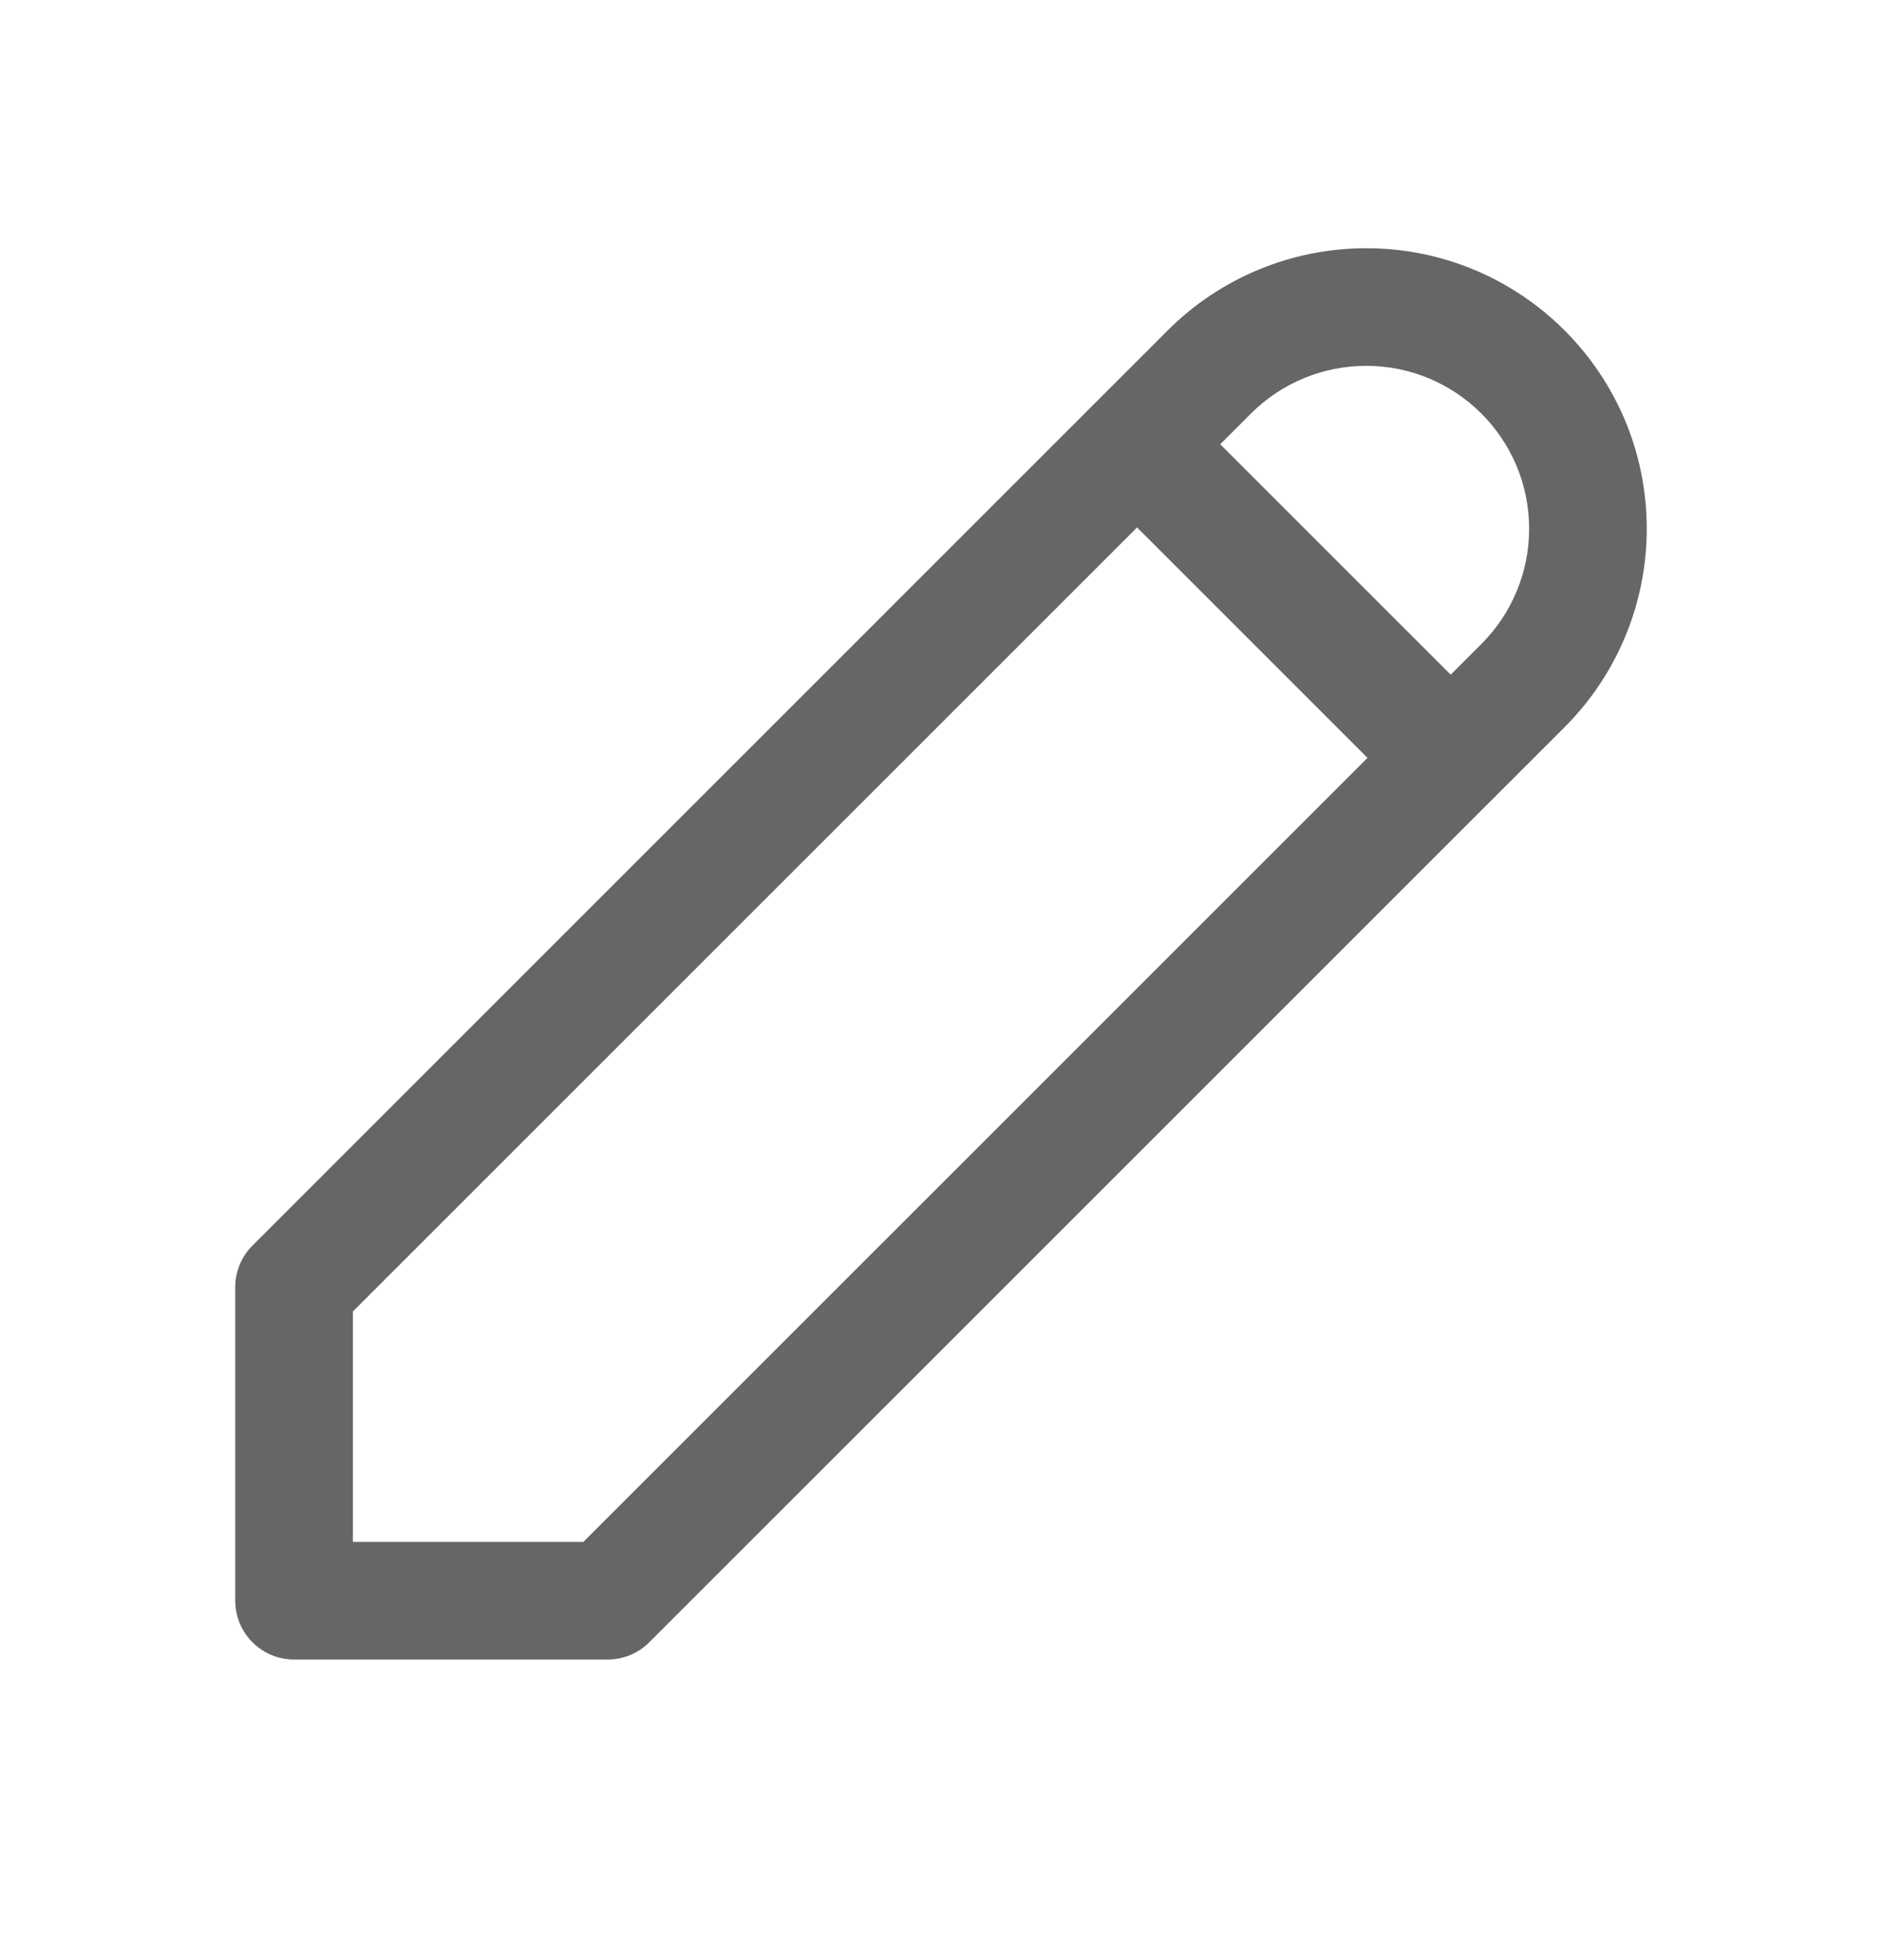 <svg width="24" height="25" viewBox="0 0 24 25" fill="none" xmlns="http://www.w3.org/2000/svg">
<path fill-rule="evenodd" clip-rule="evenodd" d="M14.891 4.214C15.562 3.543 16.473 3.166 17.422 3.166C19.398 3.166 21 4.768 21 6.744C21 7.694 20.623 8.604 19.952 9.275L8.28 20.946C8.14 21.087 7.949 21.166 7.75 21.166H3.75C3.336 21.166 3 20.83 3 20.416V16.416C3 16.217 3.079 16.026 3.22 15.886L14.891 4.214ZM17.422 4.666C16.87 4.666 16.342 4.885 15.952 5.275L15.561 5.666L18.5 8.605L18.891 8.214C19.281 7.824 19.5 7.296 19.5 6.744C19.5 5.597 18.57 4.666 17.422 4.666ZM17.439 9.666L14.5 6.727L4.5 16.727V19.666H7.439L17.439 9.666Z" fill="#666666"/>
</svg>
